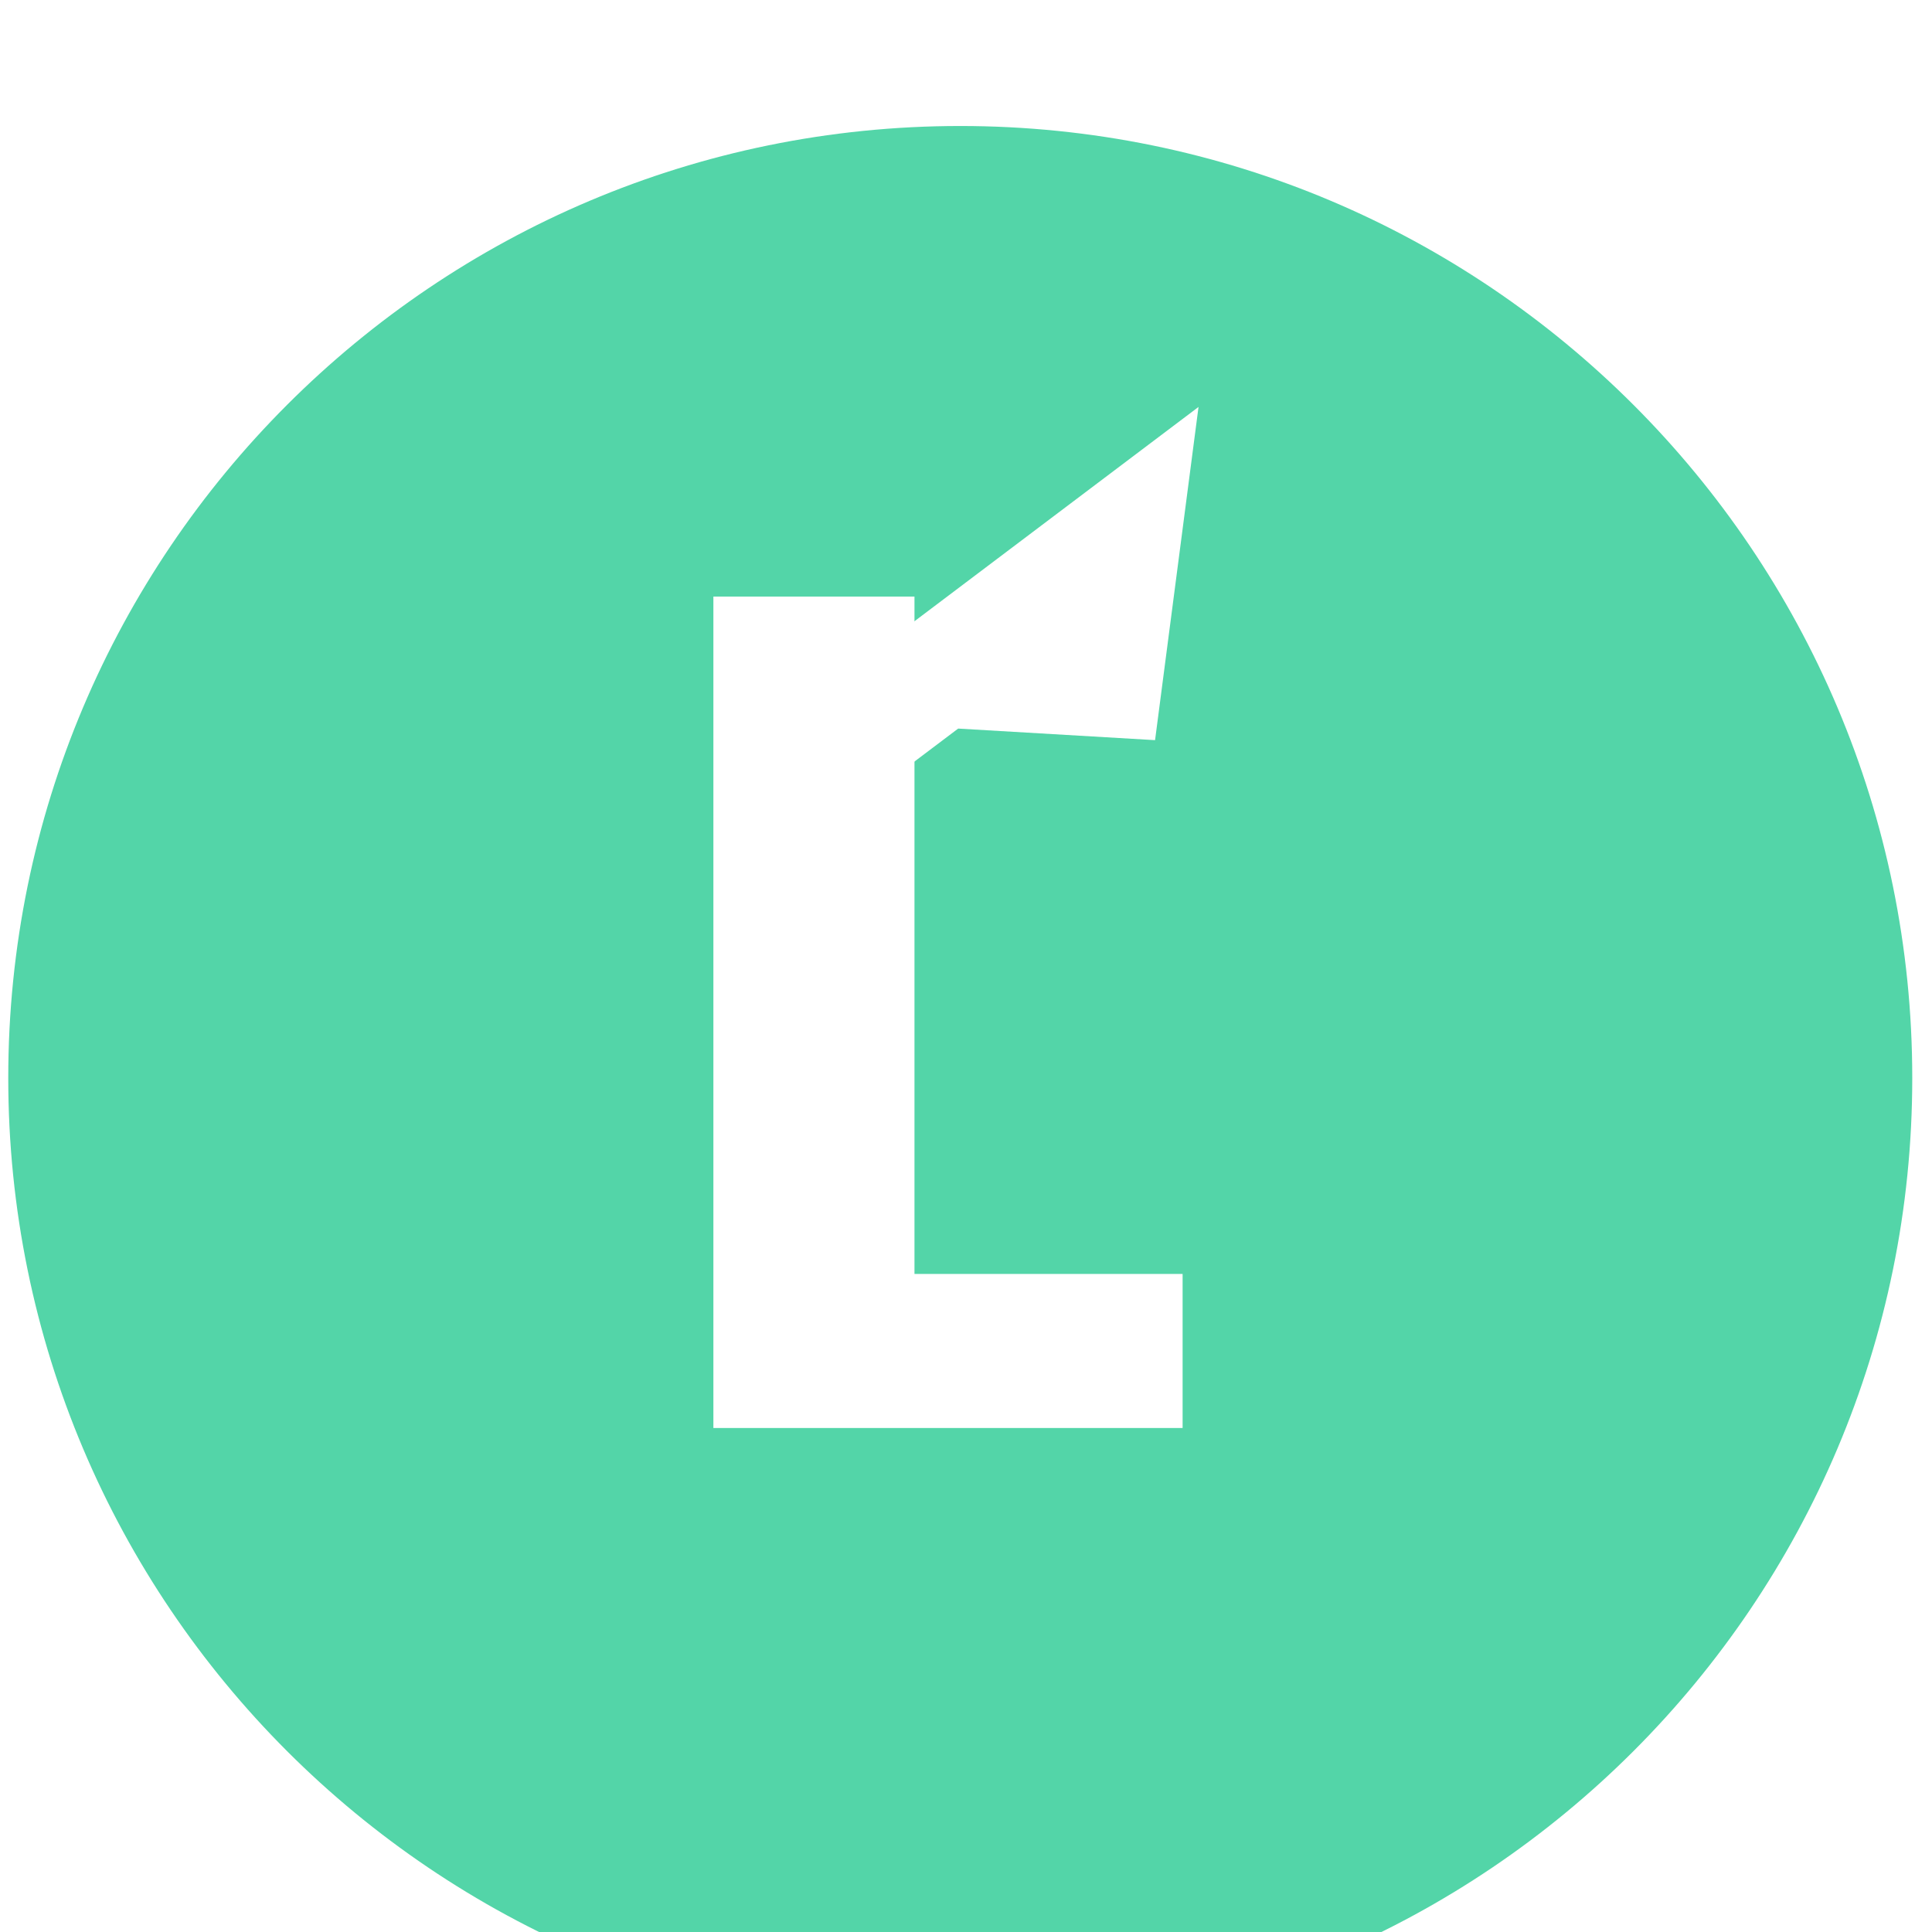 <svg width="69" height="69" viewBox="0 0 69 69" fill="none" xmlns="http://www.w3.org/2000/svg">
<g filter="url(#filter0_i_864_7832)">
<path d="M68.295 34.5C68.295 53.278 53.073 68.5 34.295 68.5C15.518 68.5 0.295 53.278 0.295 34.5C0.295 15.722 15.518 0.5 34.295 0.5C53.073 0.5 68.295 15.722 68.295 34.5Z" fill="#53D5A8"/>
</g>
<path d="M32.66 45.498H42.236V51H25.478V21.306H32.66V45.498Z" fill="white"/>
<path d="M27 28.962L33.603 23.981M33.603 23.981L40.205 19L39.51 24.328L33.603 23.981Z" stroke="white" stroke-width="4"/>
<defs>
<filter id="filter0_i_864_7832" x="0.295" y="0.5" width="68" height="72" filterUnits="userSpaceOnUse" color-interpolation-filters="sRGB">
<feFlood flood-opacity="0" result="BackgroundImageFix"/>
<feBlend mode="normal" in="SourceGraphic" in2="BackgroundImageFix" result="shape"/>
<feColorMatrix in="SourceAlpha" type="matrix" values="0 0 0 0 0 0 0 0 0 0 0 0 0 0 0 0 0 0 127 0" result="hardAlpha"/>
<feOffset dy="4"/>
<feGaussianBlur stdDeviation="2"/>
<feComposite in2="hardAlpha" operator="arithmetic" k2="-1" k3="1"/>
<feColorMatrix type="matrix" values="0 0 0 0 0 0 0 0 0 0 0 0 0 0 0 0 0 0 0.25 0"/>
<feBlend mode="normal" in2="shape" result="effect1_innerShadow_864_7832"/>
</filter>
</defs>
</svg>
